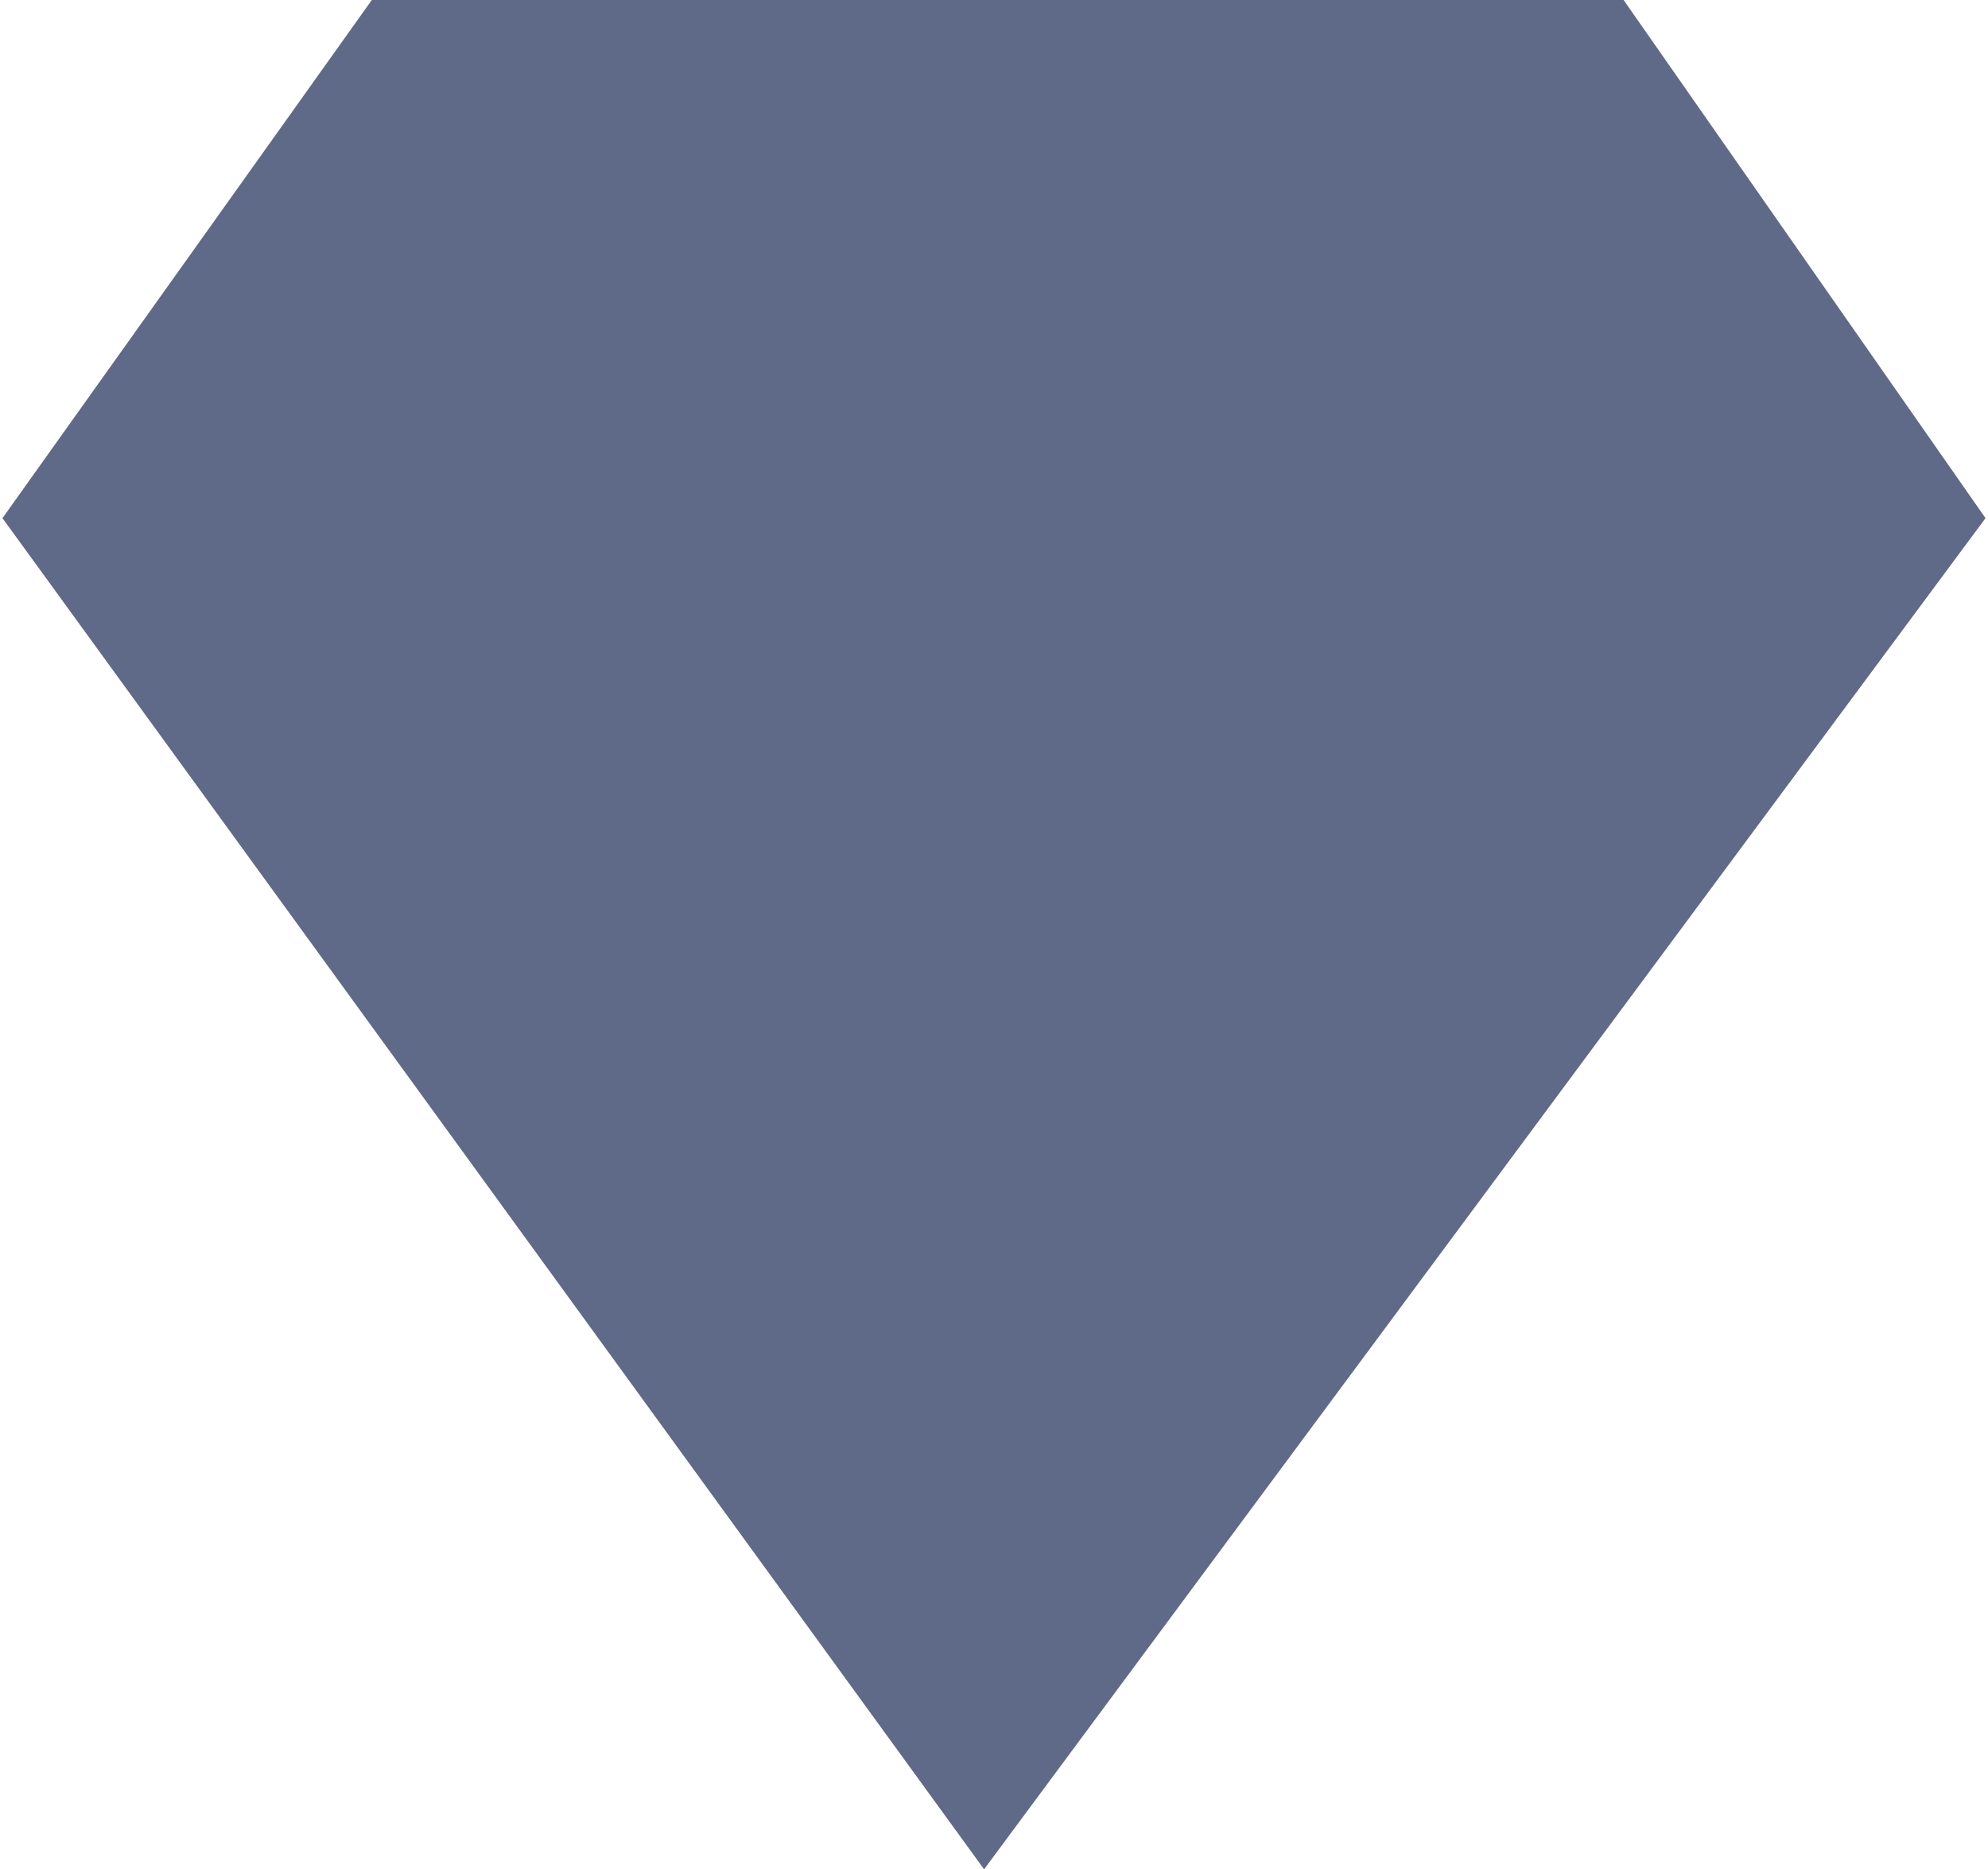 <svg width="401" height="377" viewBox="0 0 401 377" fill="none" xmlns="http://www.w3.org/2000/svg">
<path d="M327.498 3.62449e-05L400.5 104.5L198.5 377L0.499 104.5L74.998 4.70978e-05L327.498 3.62449e-05Z" fill="#5F6A88"/>
</svg>
